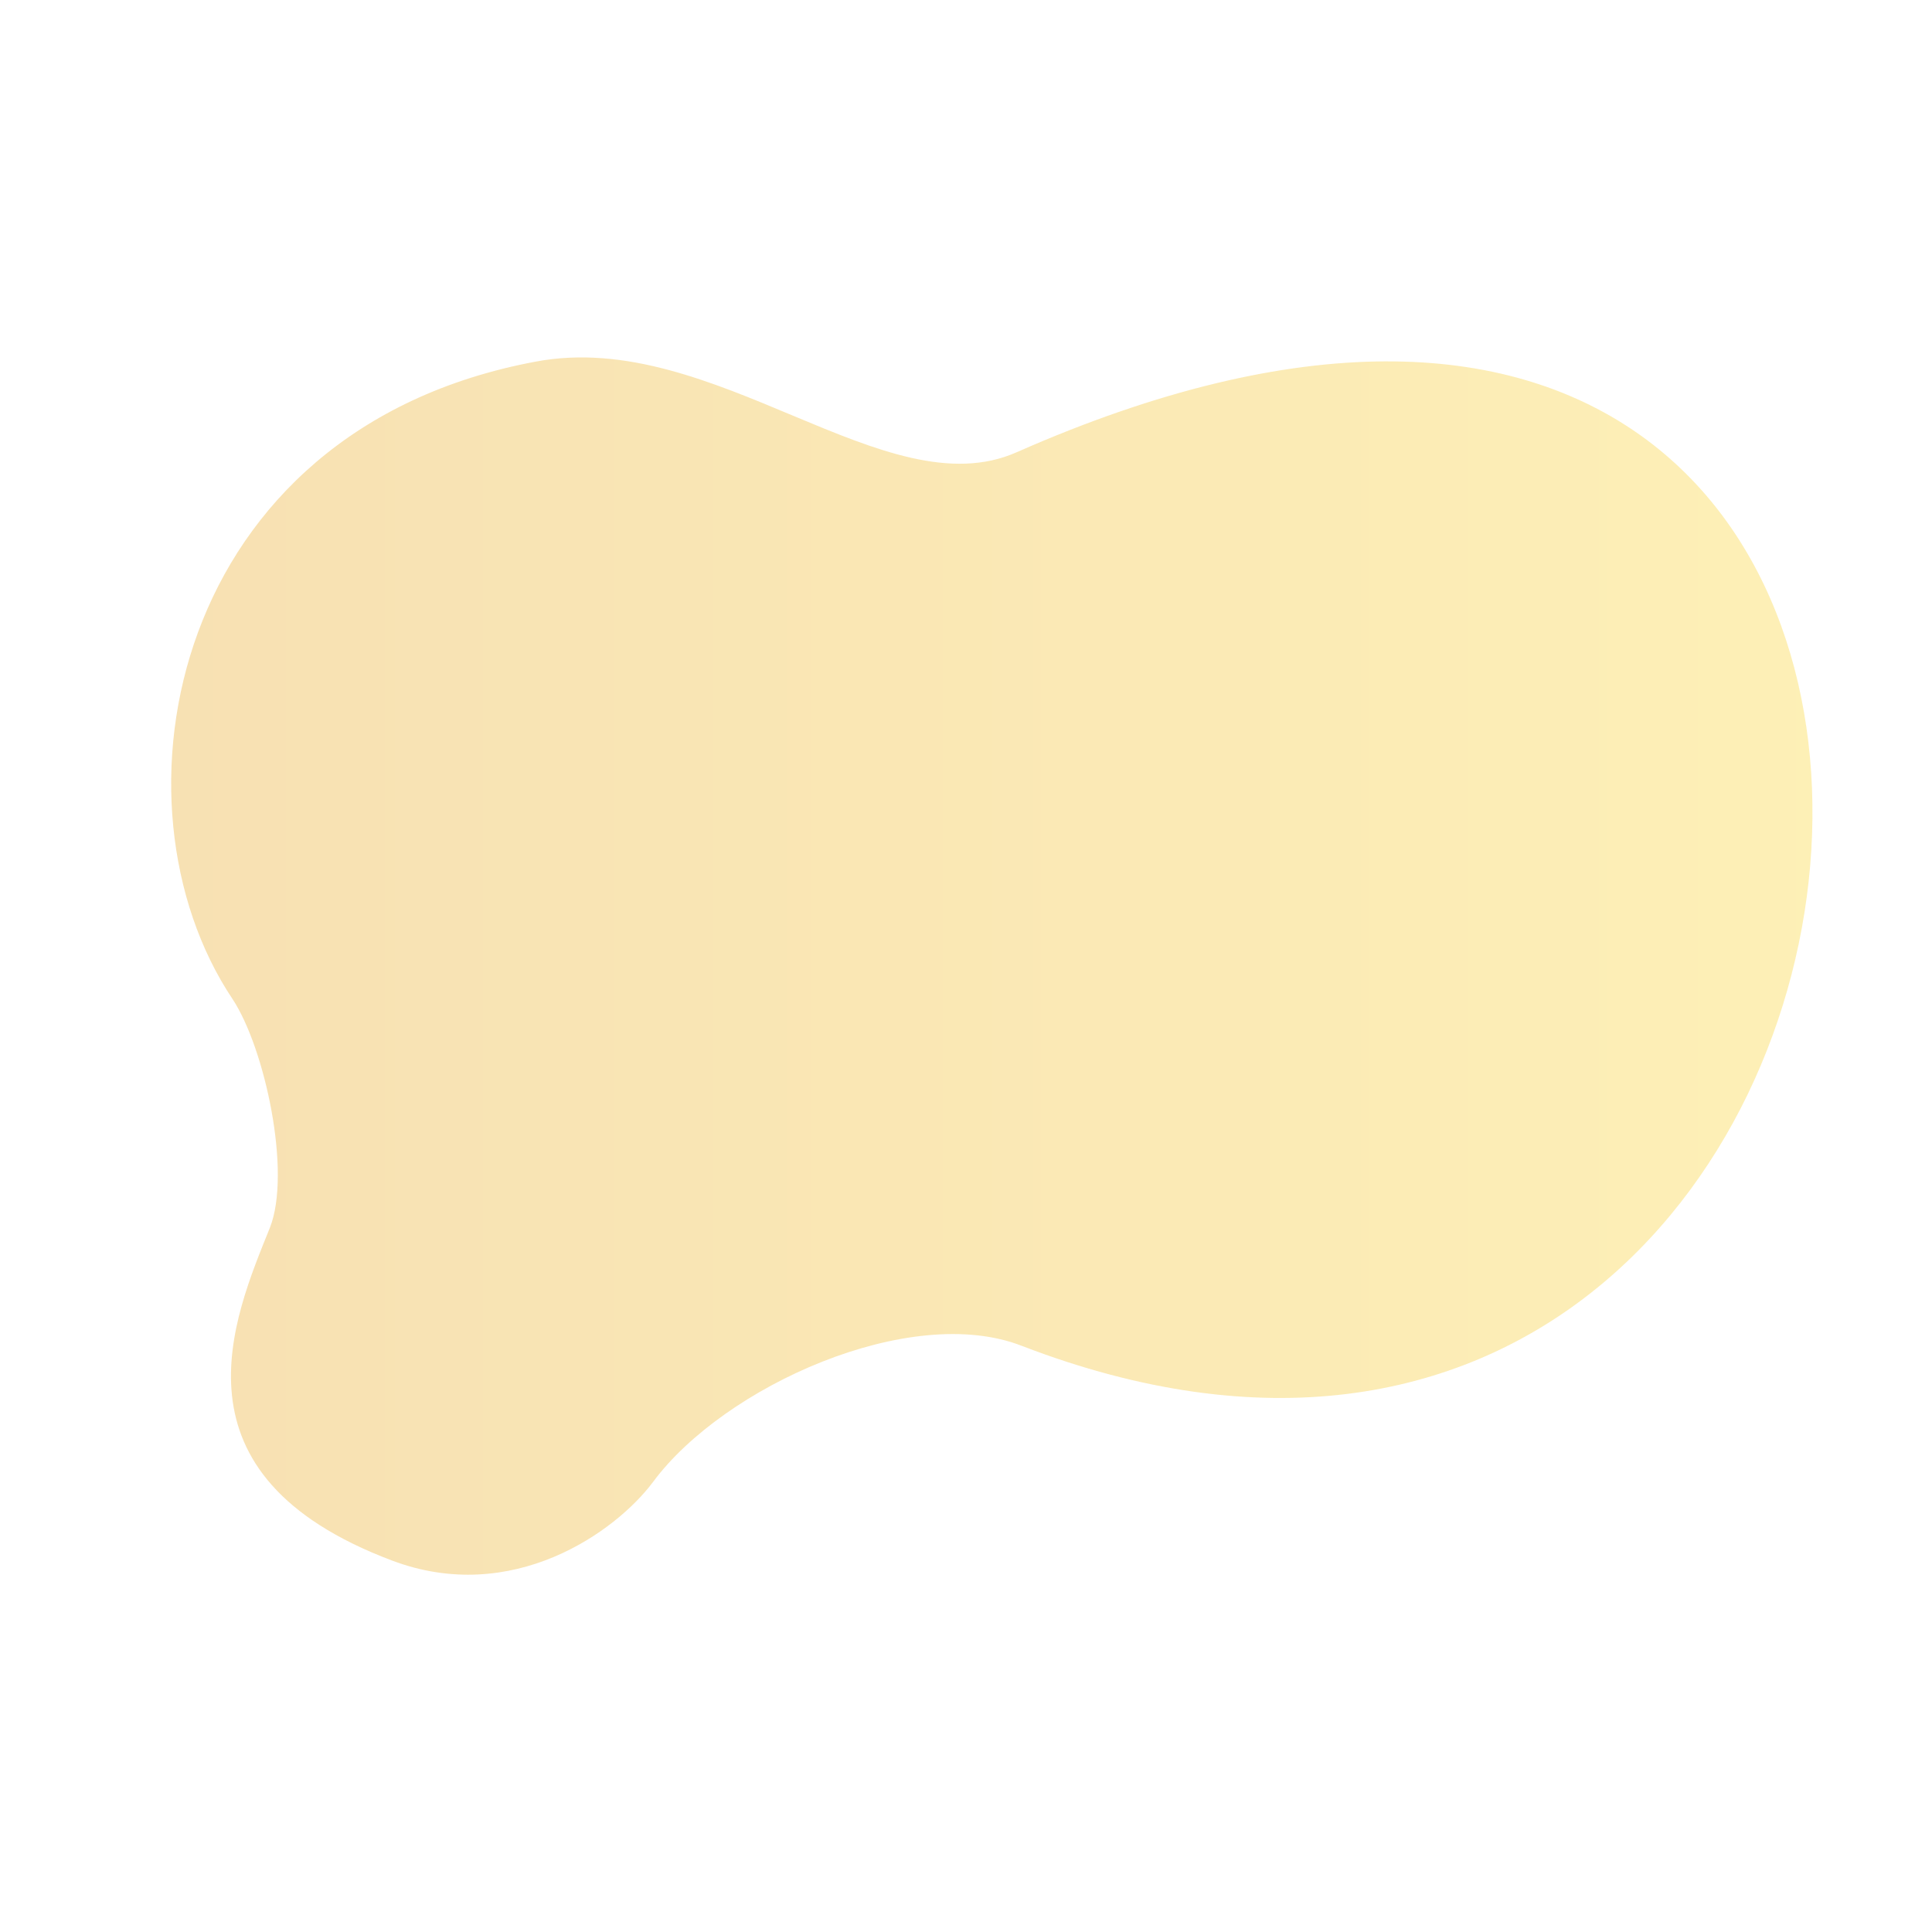 <?xml version="1.0" encoding="utf-8"?>
<!-- Generator: Adobe Illustrator 24.1.1, SVG Export Plug-In . SVG Version: 6.00 Build 0)  -->
<svg version="1.1" id="Layer_1" xmlns="http://www.w3.org/2000/svg" xmlns:xlink="http://www.w3.org/1999/xlink" x="0px" y="0px"
	 viewBox="0 0 196.1 196.1" style="enable-background:new 0 0 196.1 196.1;" xml:space="preserve">
<style type="text/css">
	.st0{opacity:0.3;}
	.st1{fill:url(#SVGID_1_);}
</style>
<g class="st0">
	<g>
		
			<linearGradient id="SVGID_1_" gradientUnits="userSpaceOnUse" x1="17.374" y1="6.41" x2="183.967" y2="6.41" gradientTransform="matrix(1 0 0 -1 0 104.468)">
			<stop  offset="0" style="stop-color:#E59900"/>
			<stop  offset="1" style="stop-color:#F9CB0B"/>
		</linearGradient>
		<path class="st1" d="M103.2,45.9c-13.3,5.9-30.7-12.6-48.8-9.2c-37.1,6.9-44.1,44.8-30.8,64.7c3.3,5,6,17.6,3.8,23.2
			c-3.7,9.2-10.7,25.1,12.4,33.8c12.2,4.6,22.7-2.9,26.5-8c7.2-9.7,26.1-18.2,37.4-13.8C202.2,174.5,219.1-5.2,103.2,45.9z"/>
	</g>
</g>
</svg>
